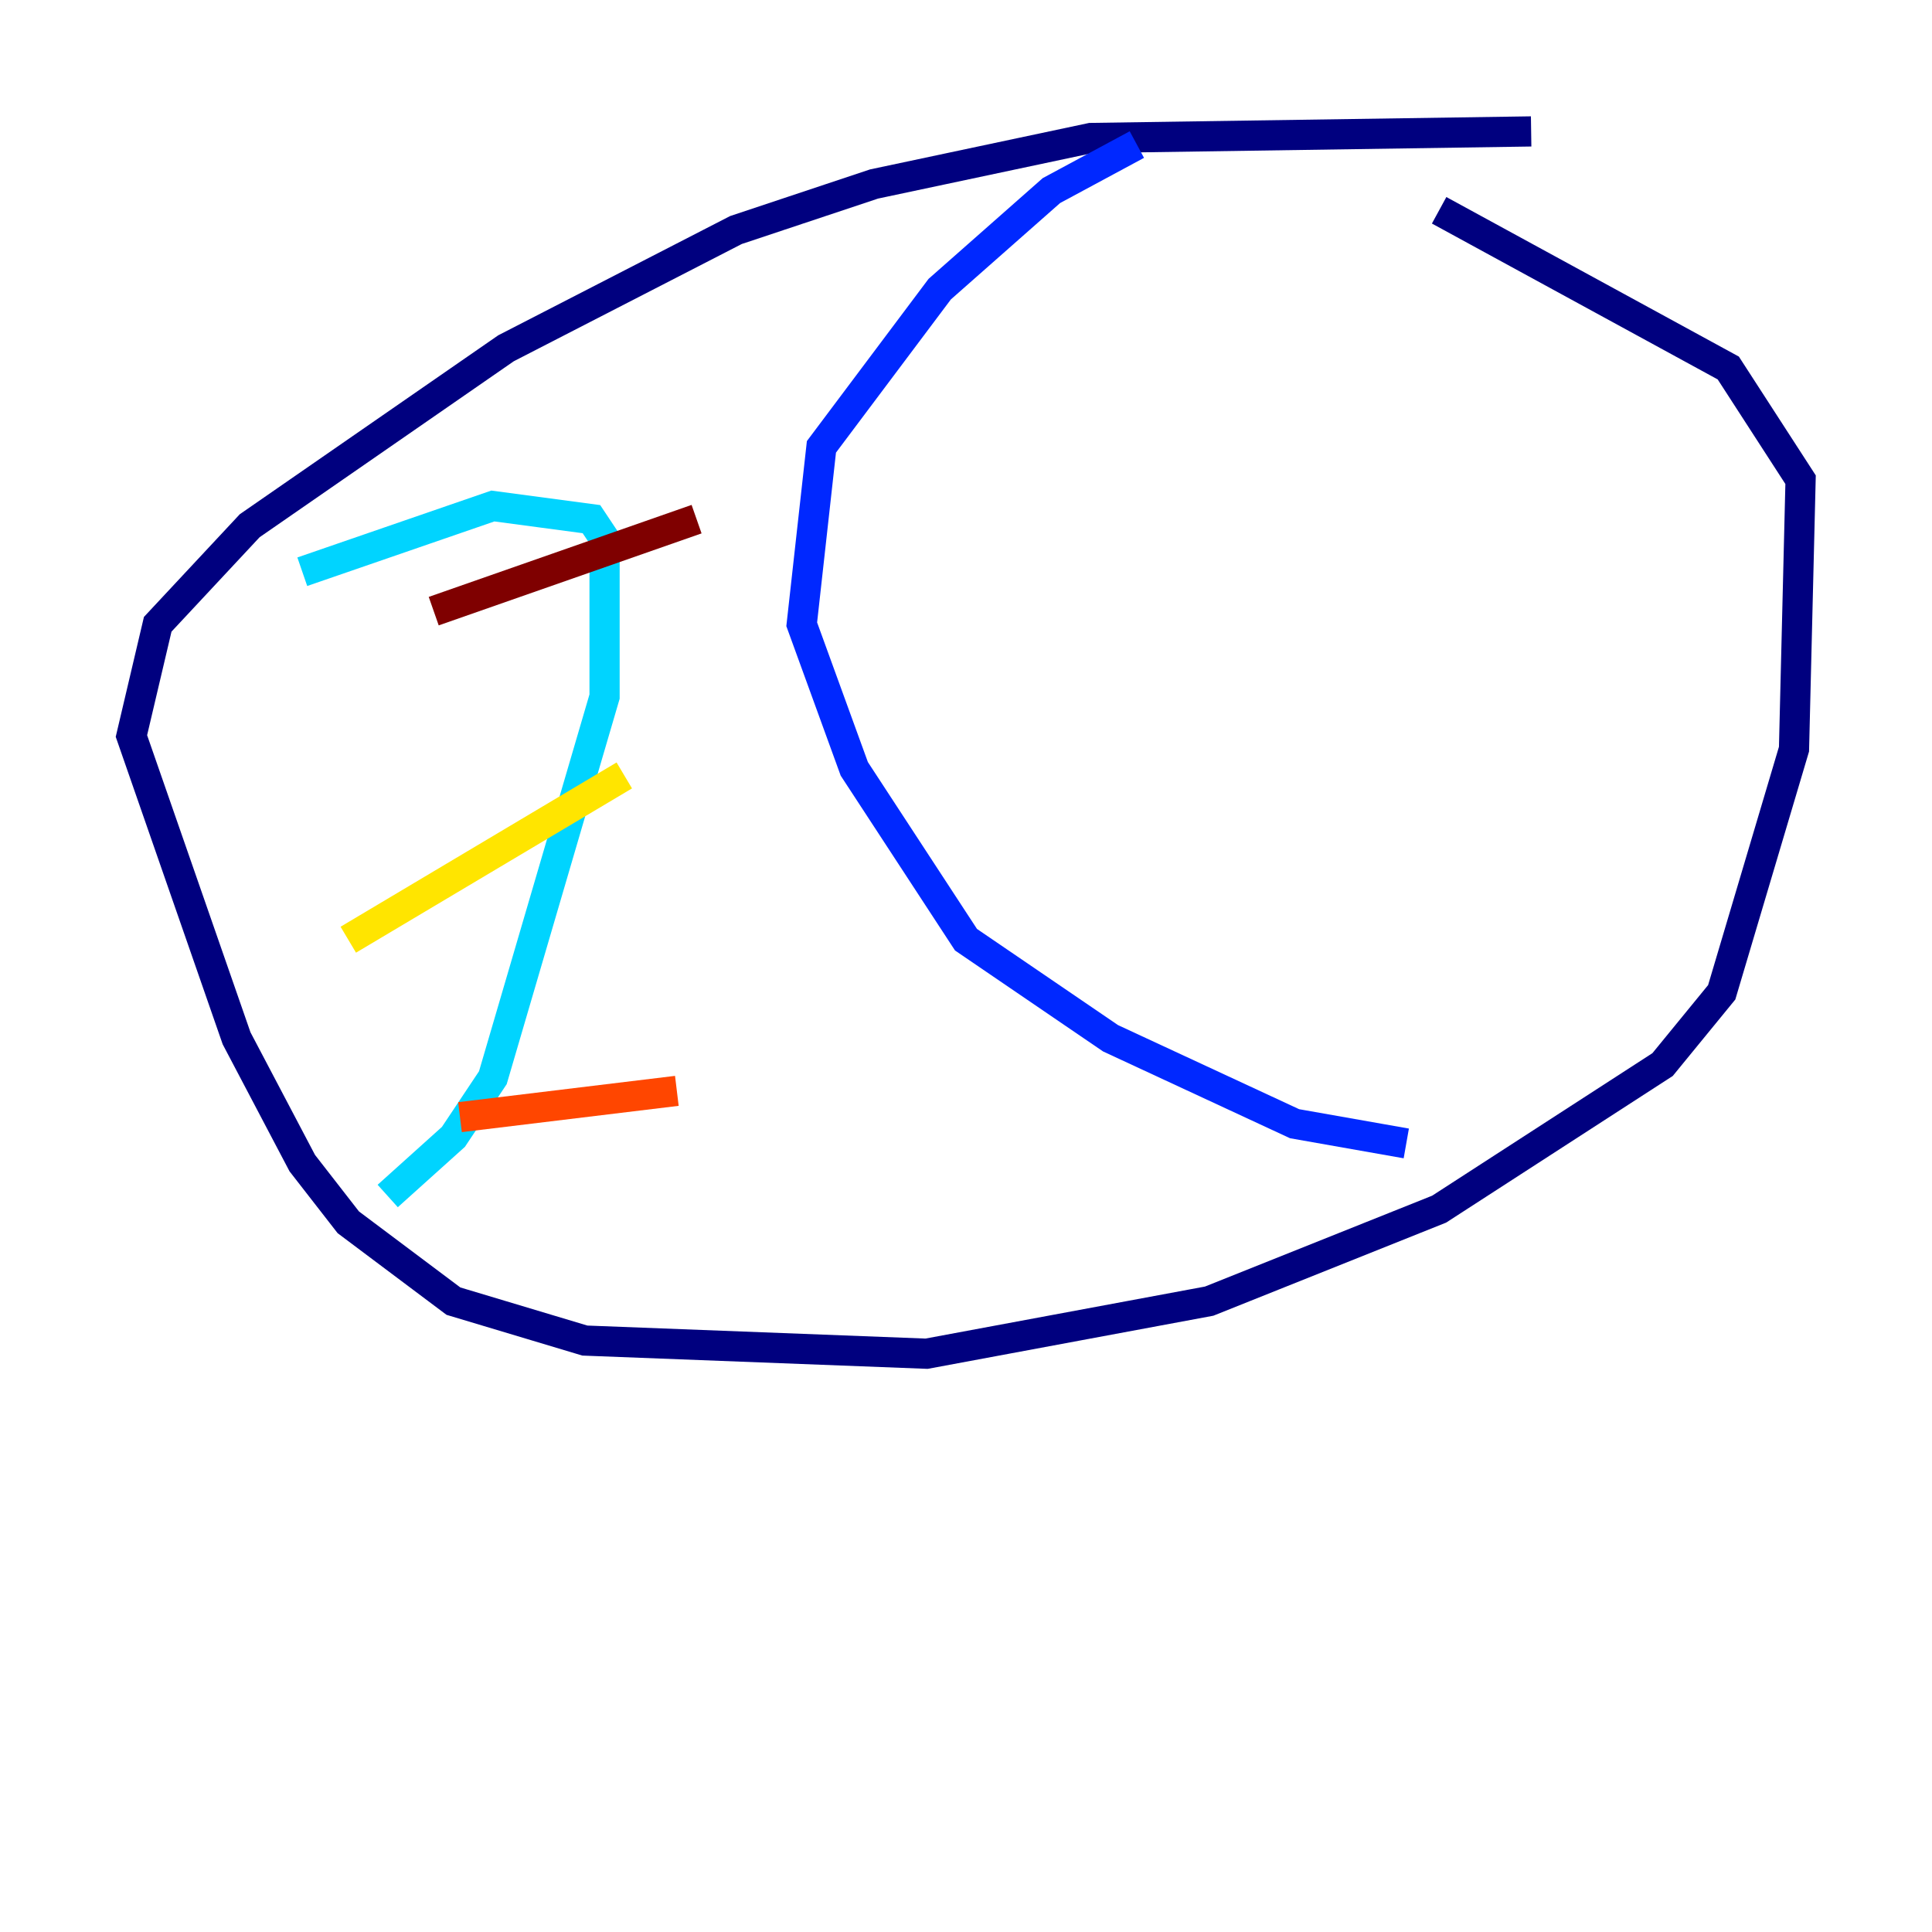 <?xml version="1.0" encoding="utf-8" ?>
<svg baseProfile="tiny" height="128" version="1.2" viewBox="0,0,128,128" width="128" xmlns="http://www.w3.org/2000/svg" xmlns:ev="http://www.w3.org/2001/xml-events" xmlns:xlink="http://www.w3.org/1999/xlink"><defs /><polyline fill="none" points="101.442,8.707 72.272,9.143 57.905,12.191 48.762,15.238 33.524,23.075 16.544,34.83 10.449,41.361 8.707,48.762 15.674,68.789 20.027,77.061 23.075,80.98 30.041,86.204 38.748,88.816 61.388,89.687 80.109,86.204 95.347,80.109 110.15,70.531 114.068,65.742 118.857,49.633 119.293,31.782 114.503,24.381 95.347,13.932" stroke="#00007f" stroke-width="2" /><polyline fill="none" points="75.32,9.578 69.66,12.626 62.258,19.157 54.422,29.605 53.116,41.361 56.599,50.939 64.0,62.258 73.578,68.789 85.769,74.449 93.17,75.755" stroke="#0028ff" stroke-width="2" /><polyline fill="none" points="20.027,37.878 32.653,33.524 39.184,34.395 40.054,35.701 40.054,46.15 32.653,71.401 30.041,75.32 25.687,79.238" stroke="#00d4ff" stroke-width="2" /><polyline fill="none" points="34.395,37.878 34.395,37.878" stroke="#7cff79" stroke-width="2" /><polyline fill="none" points="23.075,62.258 41.361,51.374" stroke="#ffe500" stroke-width="2" /><polyline fill="none" points="30.476,74.014 44.843,72.272" stroke="#ff4600" stroke-width="2" /><polyline fill="none" points="28.735,40.49 46.15,34.395" stroke="#7f0000" stroke-width="2" /></svg>